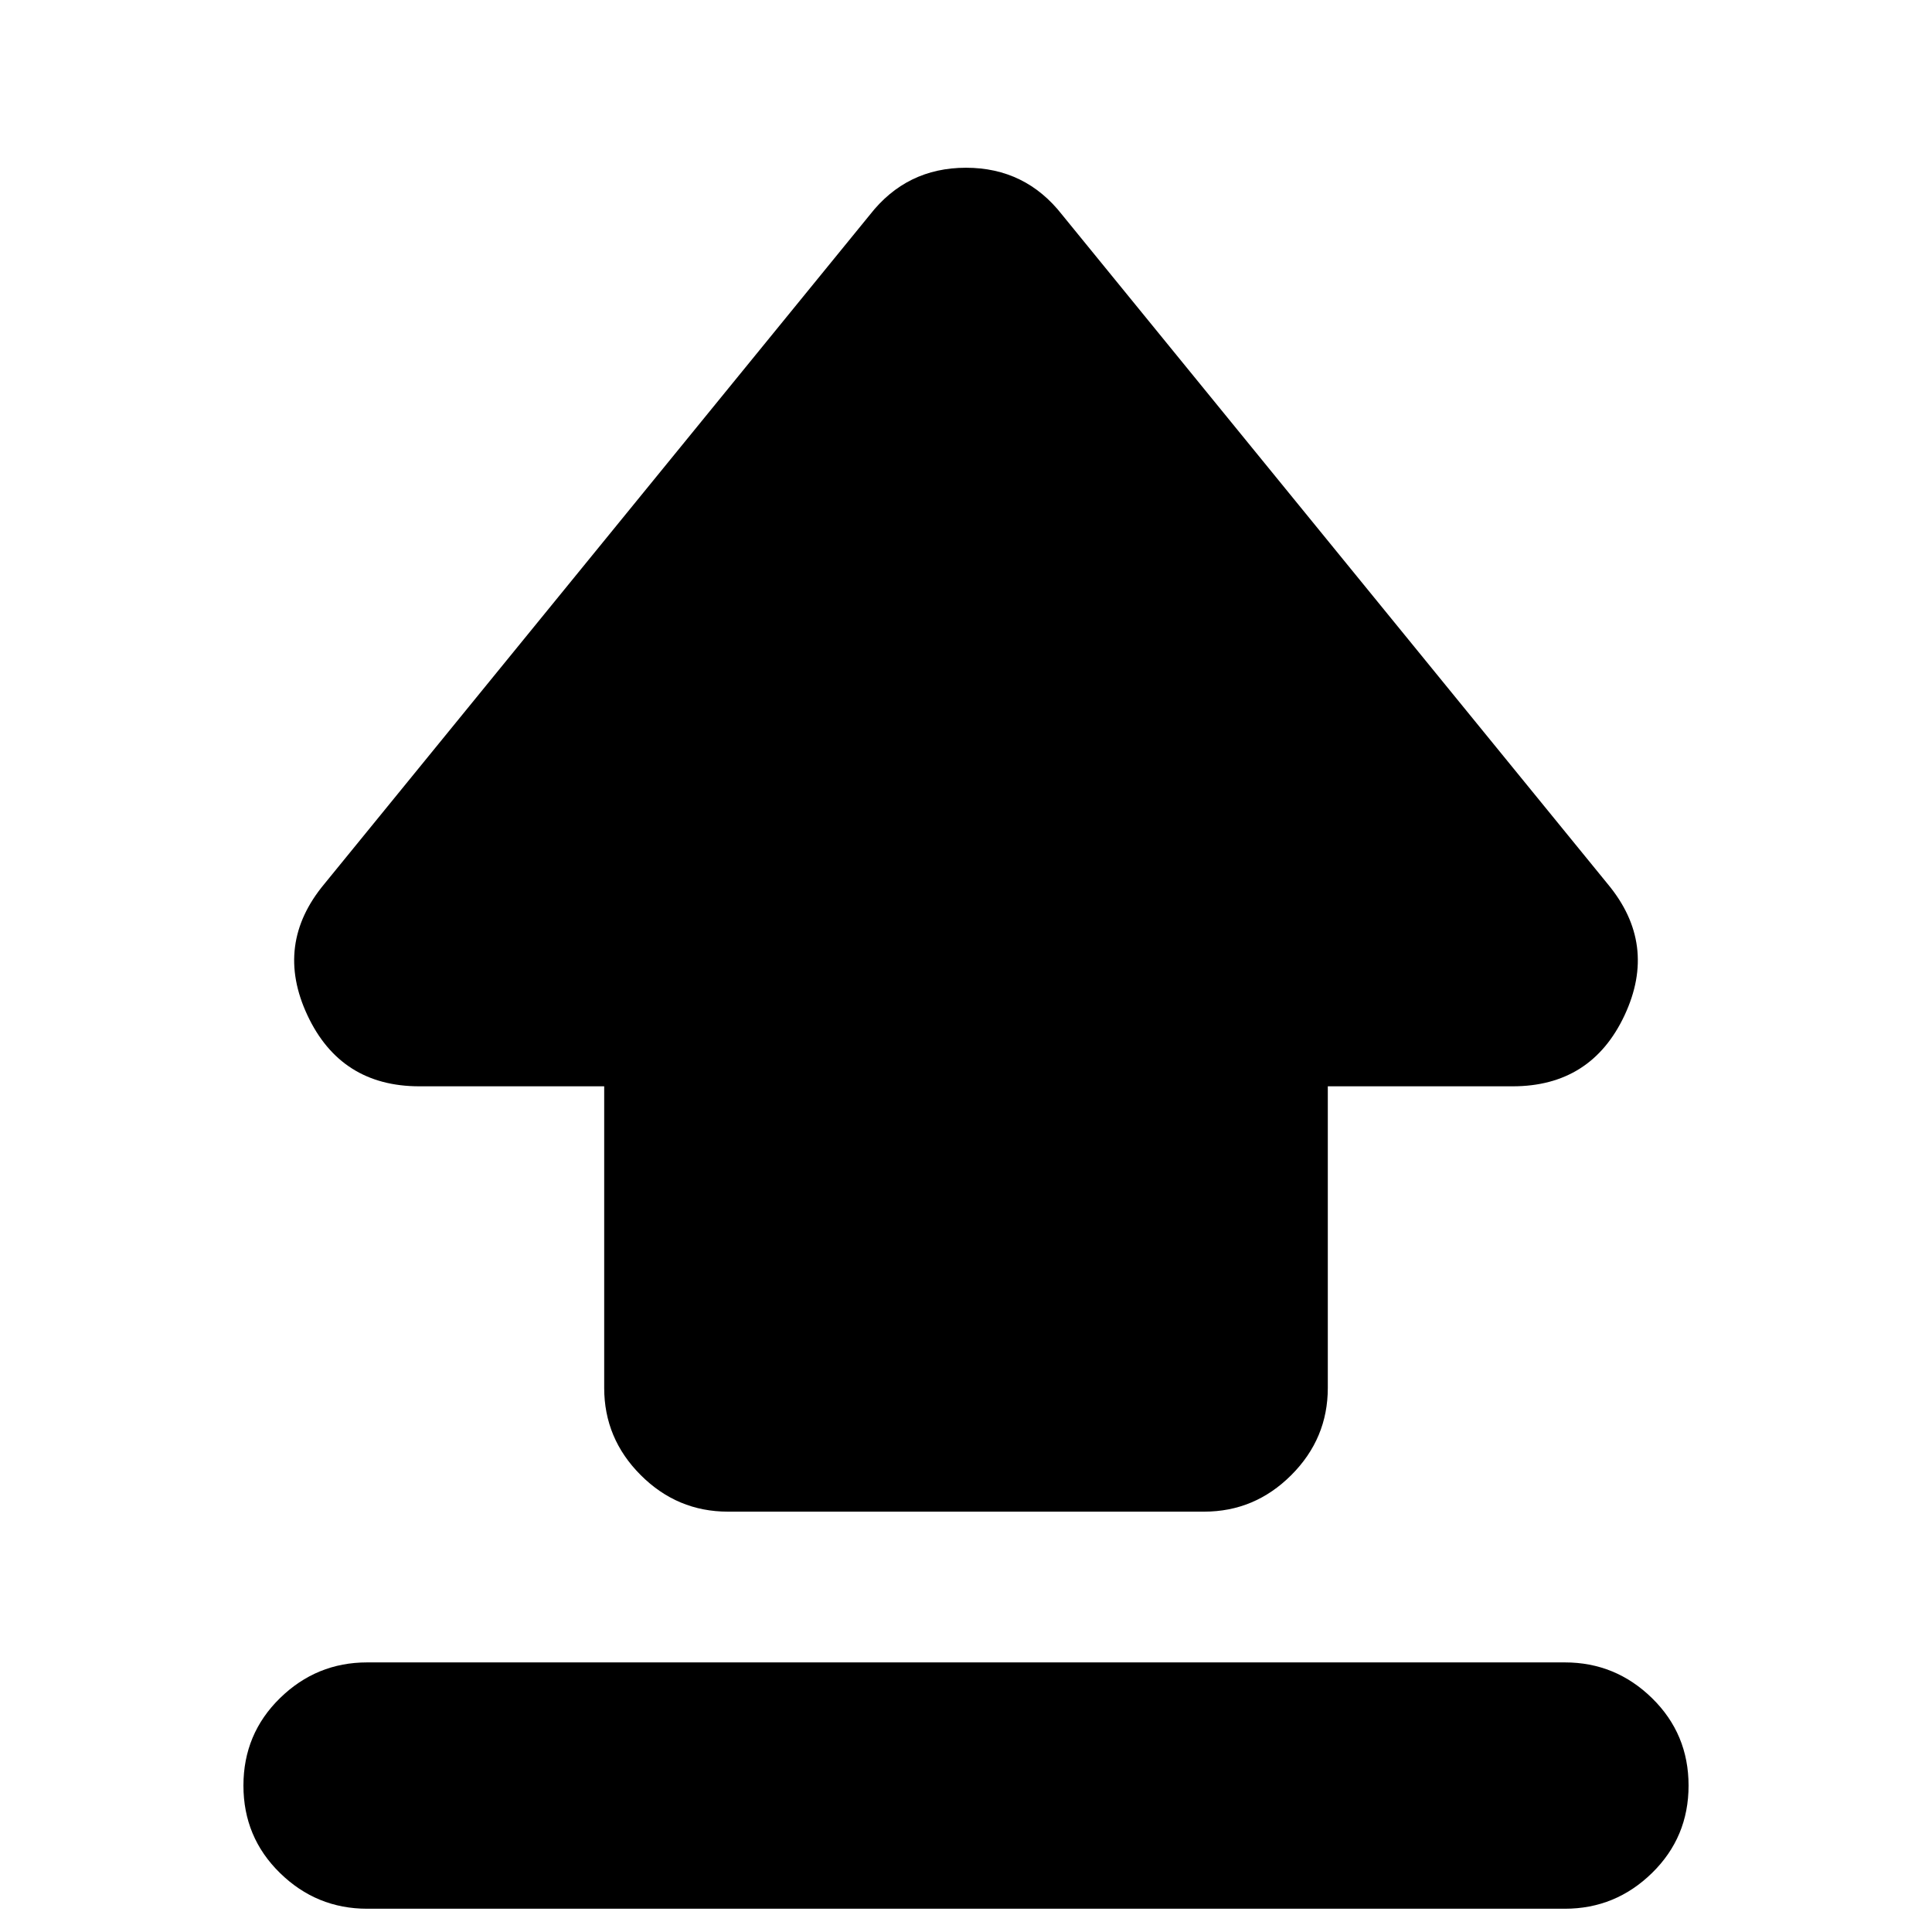 <svg xmlns="http://www.w3.org/2000/svg" height="24" viewBox="0 -960 960 960" width="24"><path d="M300.22-270.35v-149.87h-91.83q-39.09 0-55.63-35.3-16.54-35.31 8.41-65.26l271.05-332.48q18.26-23.39 47.78-23.39t47.78 23.39l271.05 332.48q24.95 29.95 8.41 65.26-16.54 35.3-55.63 35.3h-91.83v149.87q0 25.17-18.15 43.32-18.16 18.16-43.33 18.16H361.7q-25.17 0-43.33-18.16-18.15-18.15-18.15-43.32ZM182.43-11.56q-25.16 0-43.32-17.77-18.15-17.76-18.15-43.43 0-25.67 18.15-43.44 18.16-17.76 43.32-17.76h595.14q25.16 0 43.32 17.76 18.15 17.77 18.15 43.44 0 25.67-18.15 43.43-18.16 17.77-43.32 17.77H182.43Z"/></svg>